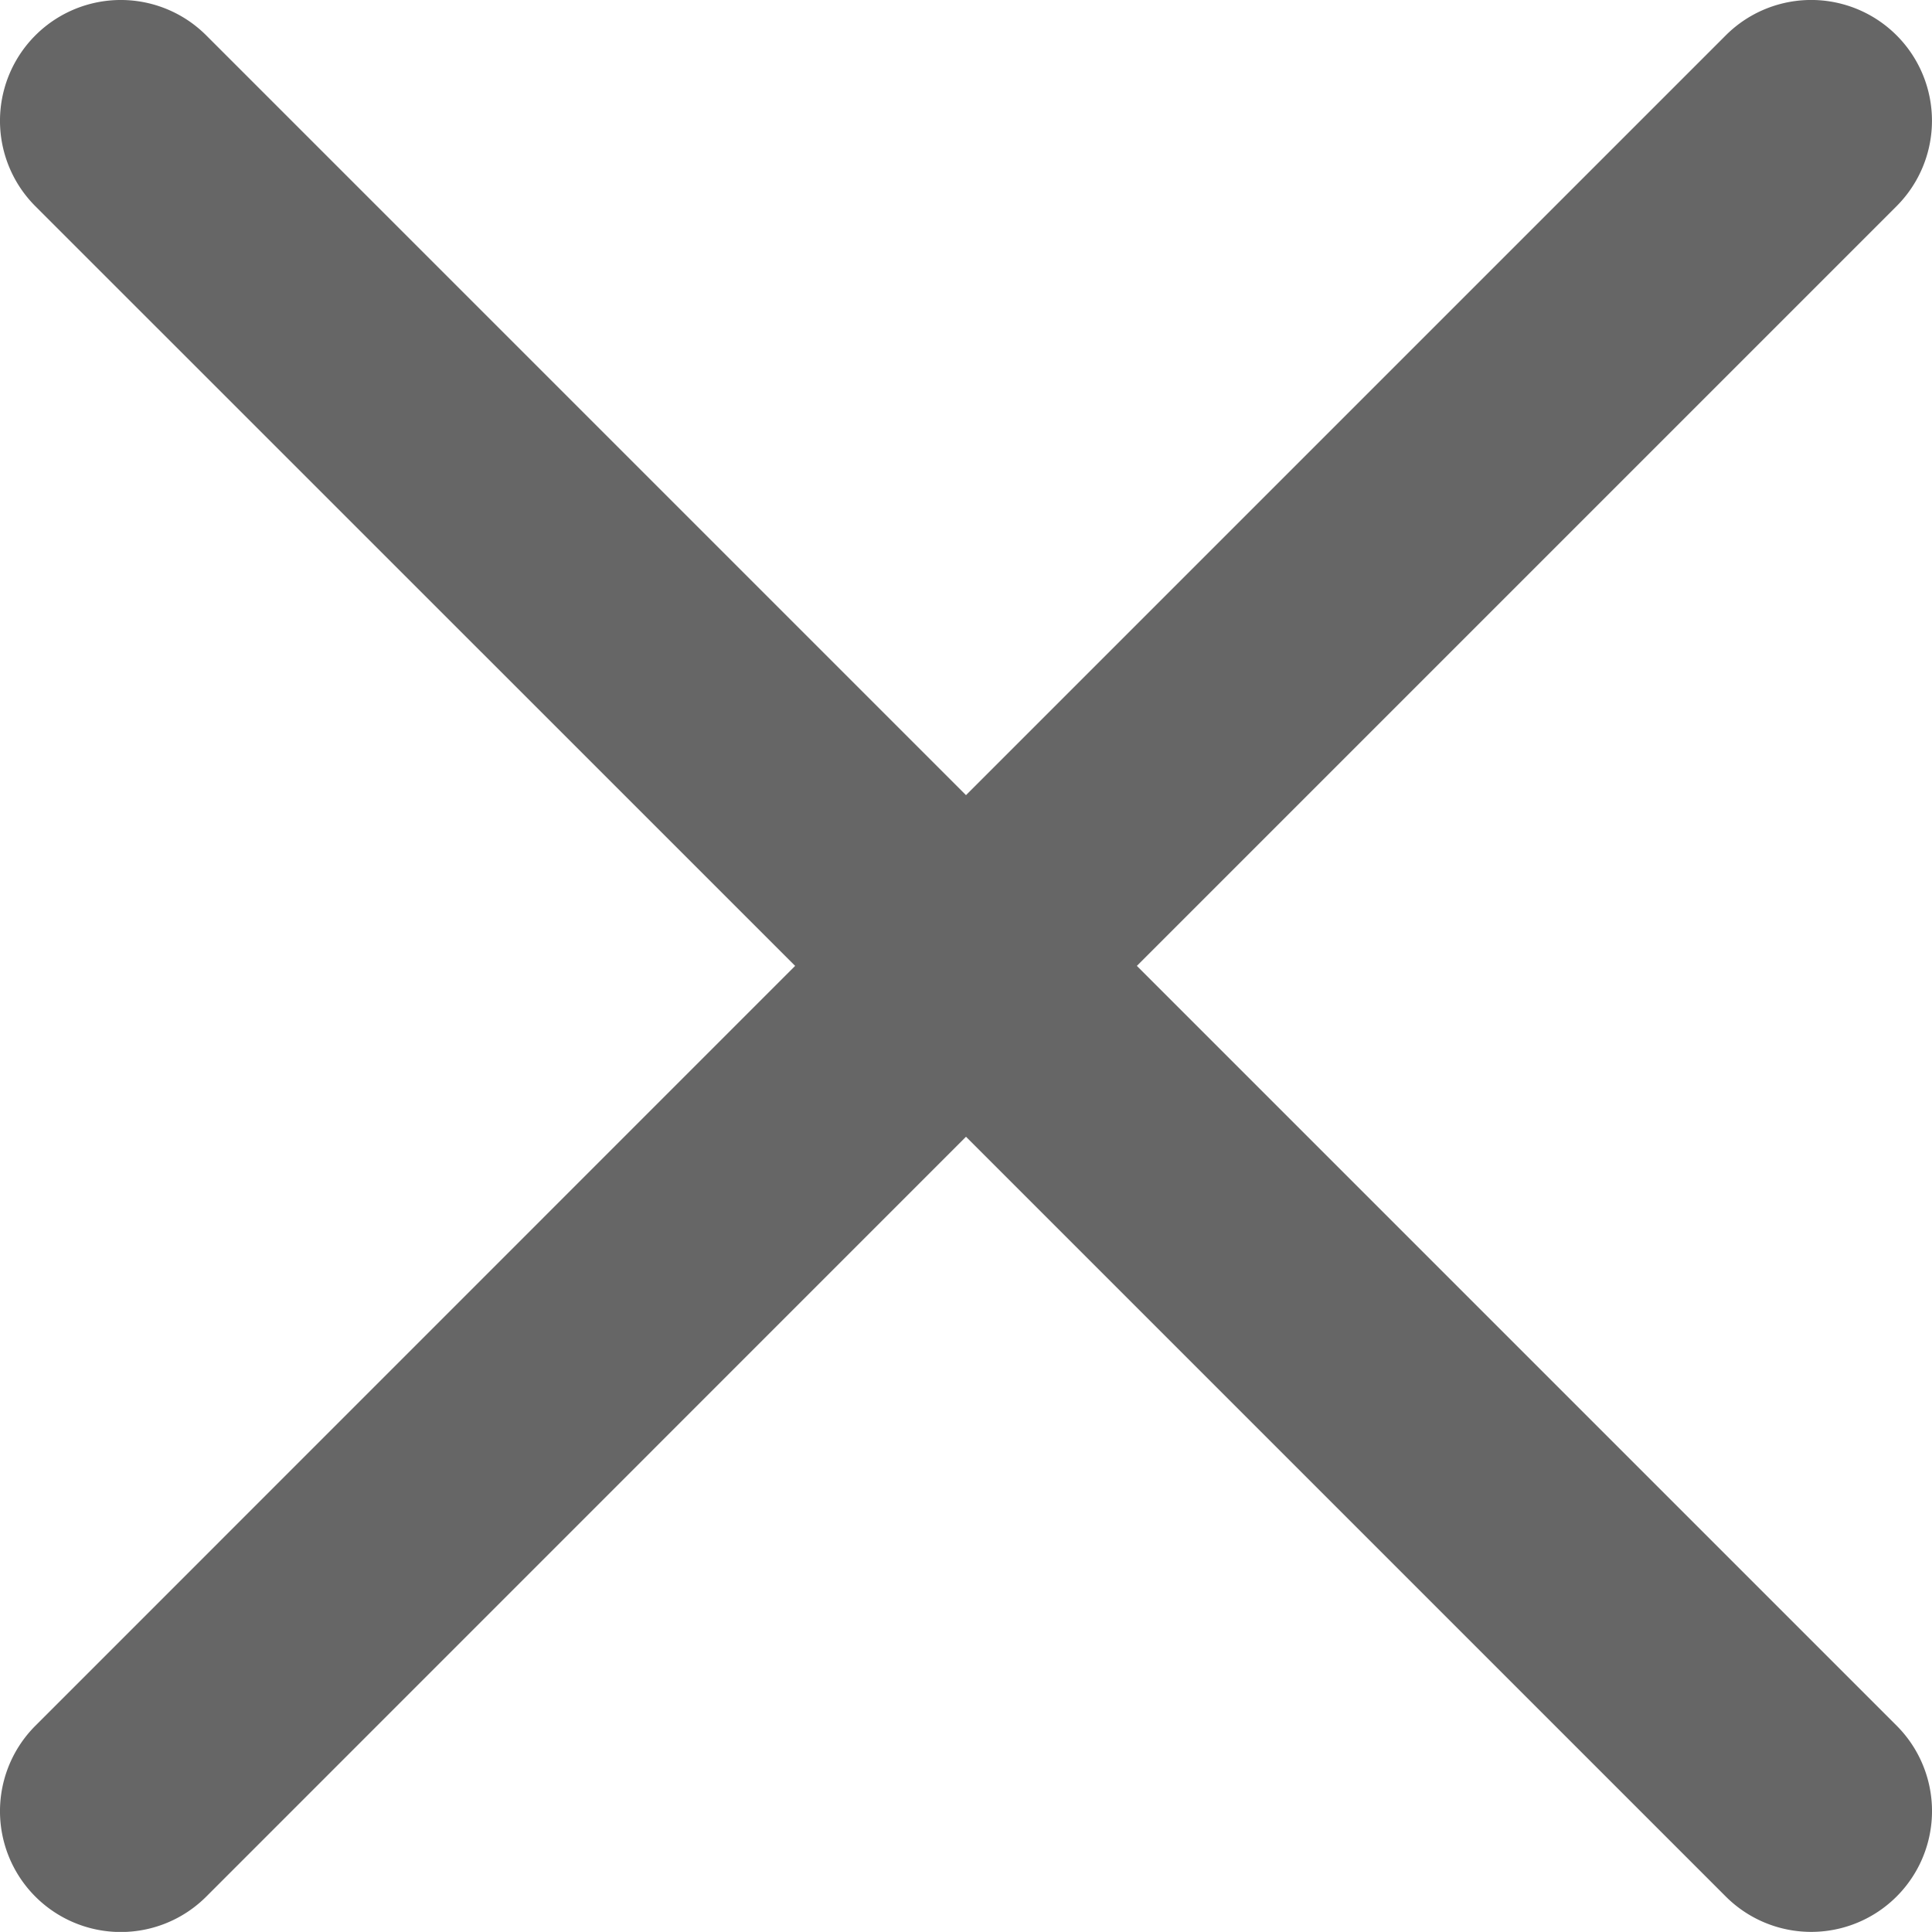 <svg xmlns="http://www.w3.org/2000/svg" width="16" height="15.999" viewBox="0 0 16 15.999">
    <g>
        <path fill="#666" d="M9.415 8l6.292-6.292A1 1 0 1 0 14.292.294L8 6.586 1.708.294A1 1 0 0 0 .293 1.709L6.585 8 .293 14.293a1 1 0 1 0 1.415 1.415L8 9.415l6.292 6.292a1 1 0 1 0 1.415-1.415z" transform="translate(0 -.001)"/>
    </g>
</svg>
